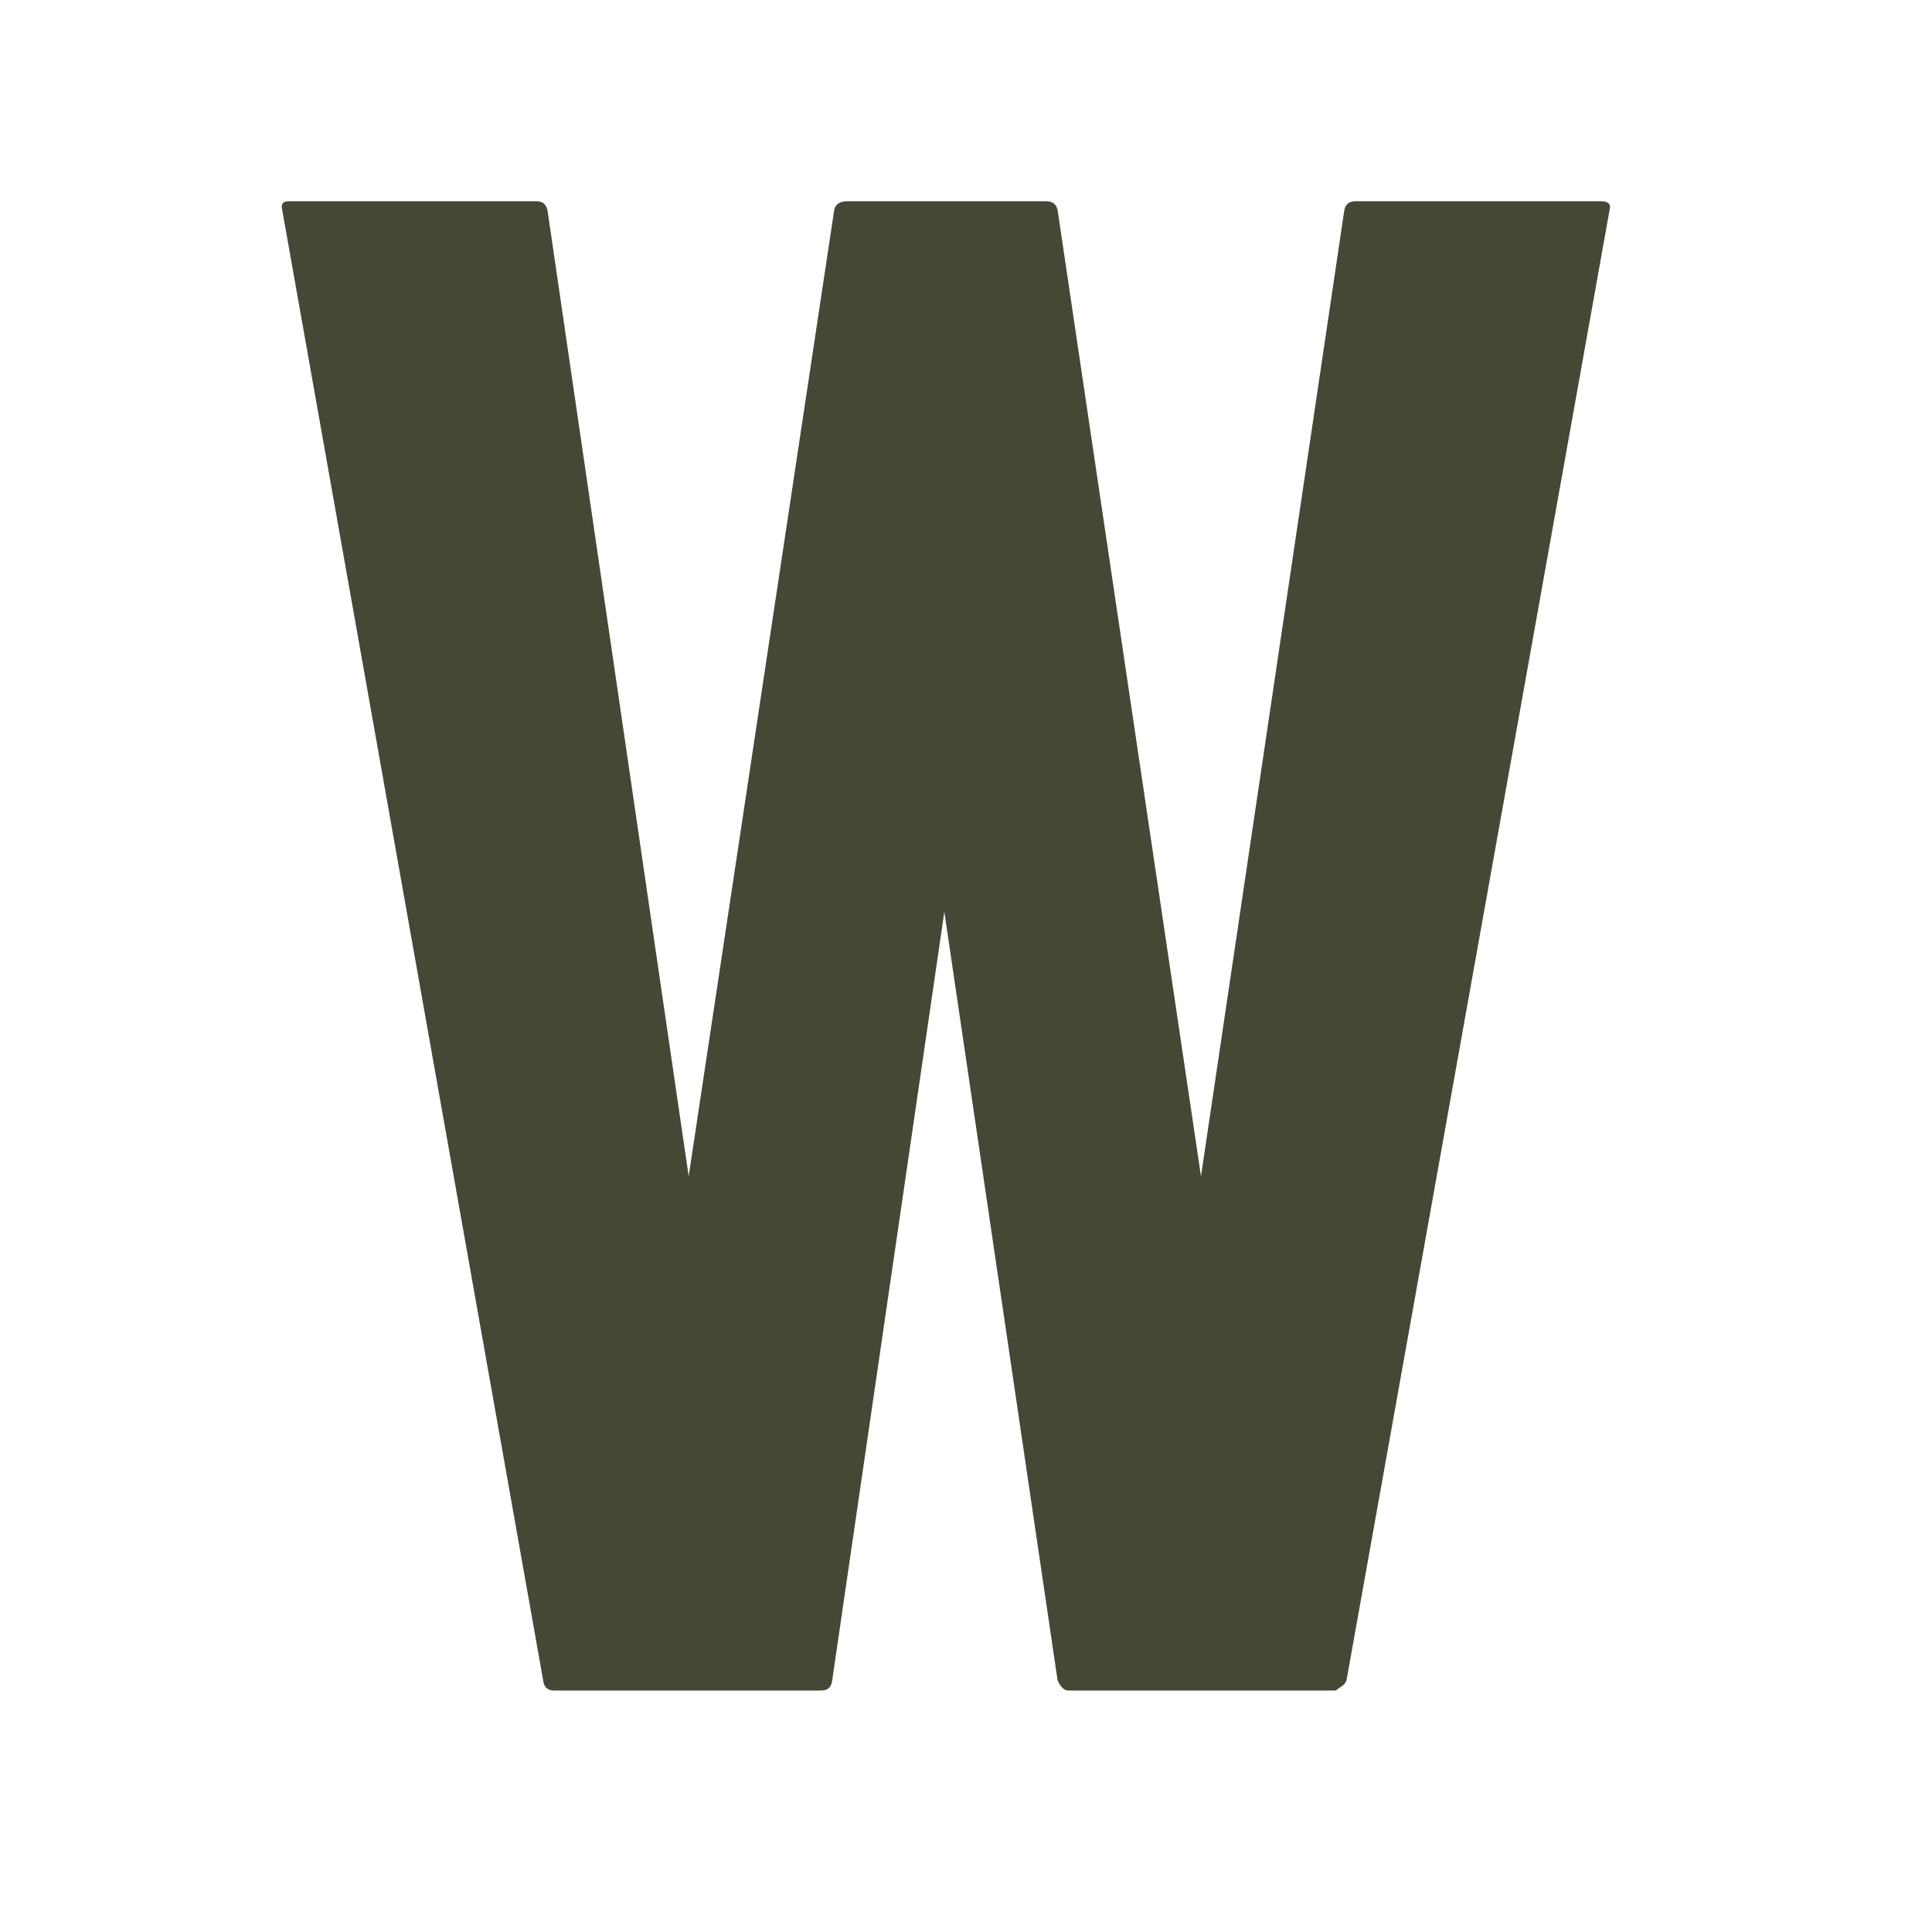 <svg width="48" height="48" viewBox="0 0 48 48" fill="none" xmlns="http://www.w3.org/2000/svg">
<rect width="48" height="48" fill="white"/>
<path d="M20.405 42H13.761C13.6 42 13.512 41.914 13.493 41.74L7.01 5.208C6.976 5.071 7.029 5 7.171 5H13.332C13.474 5 13.562 5.071 13.6 5.208L17.11 29.224L20.727 5.208C20.762 5.071 20.869 5 21.05 5H26.006C26.148 5 26.236 5.071 26.274 5.208L29.838 29.224L33.401 5.208C33.436 5.071 33.524 5 33.67 5H39.777C39.957 5 40.026 5.071 39.991 5.208L33.455 41.74C33.436 41.81 33.382 41.87 33.294 41.922L33.187 42H26.543C26.435 42 26.347 41.914 26.274 41.74L23.462 22.654L20.677 41.74C20.658 41.914 20.57 42 20.409 42H20.405Z" fill="#444935"/>
</svg>
